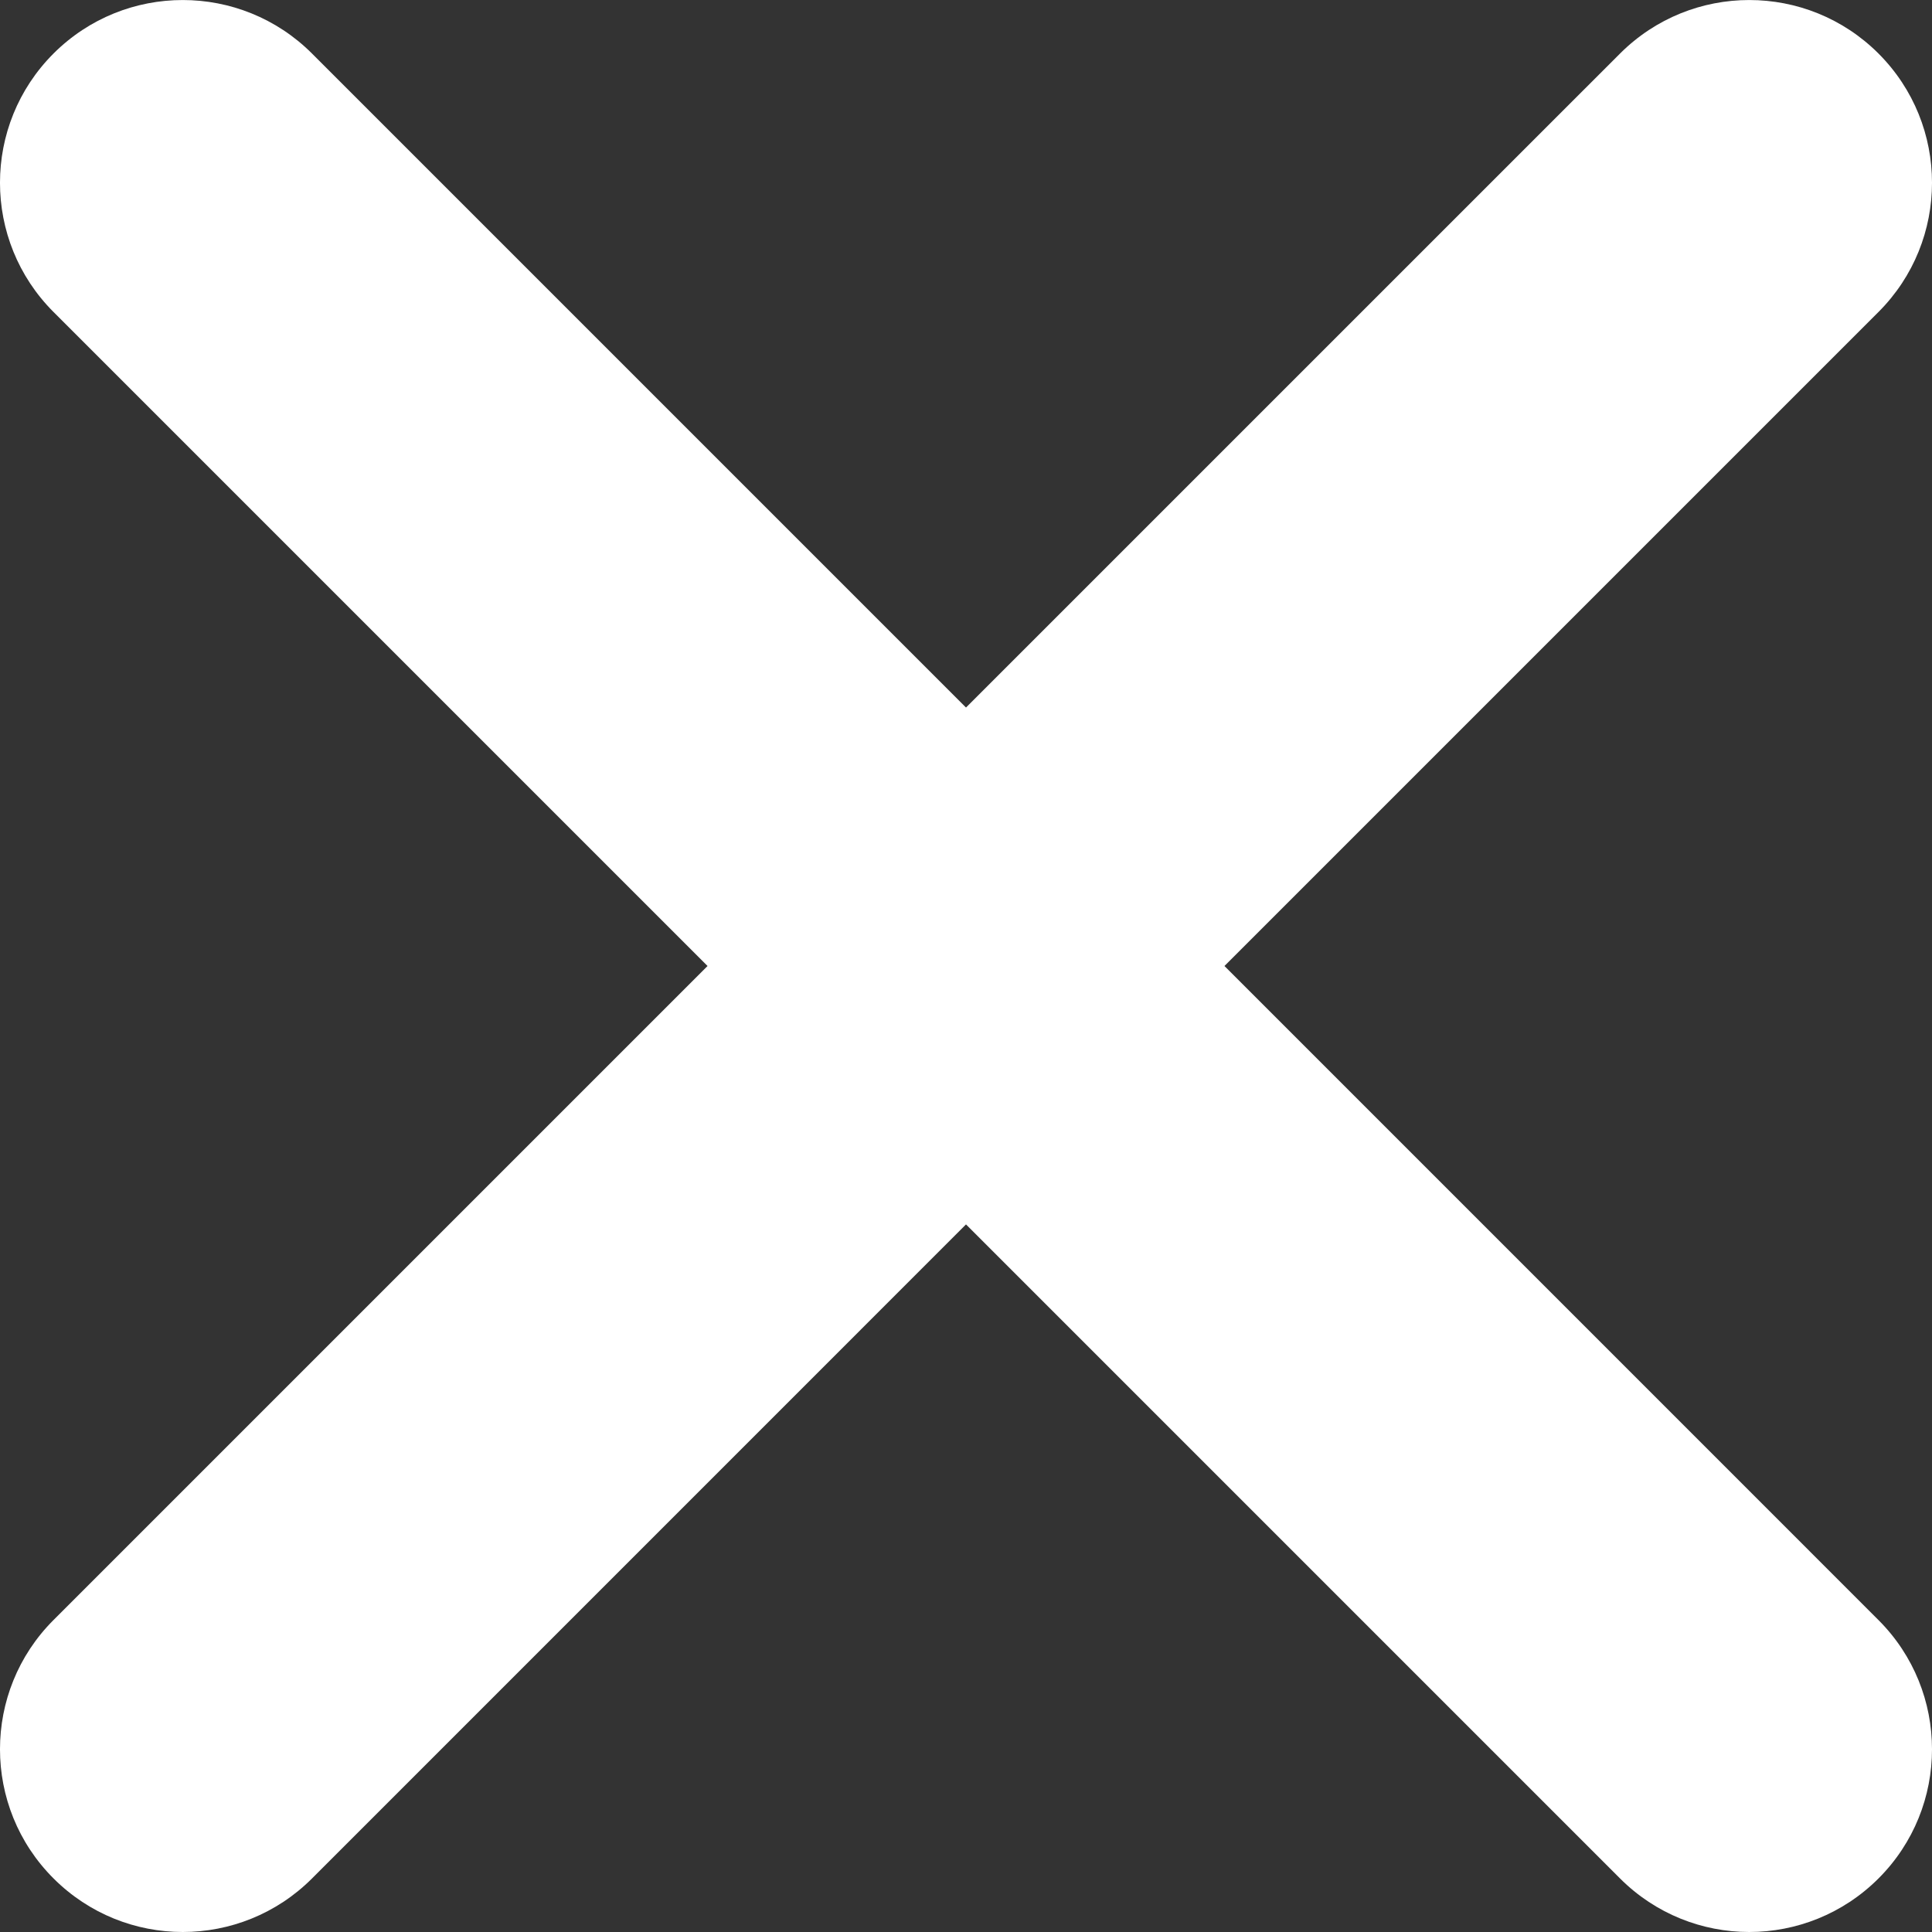 <?xml version="1.0" encoding="utf-8"?>
<!-- Generator: Adobe Illustrator 19.2.1, SVG Export Plug-In . SVG Version: 6.00 Build 0)  -->
<svg version="1.0" id="Layer_1" xmlns="http://www.w3.org/2000/svg" xmlns:xlink="http://www.w3.org/1999/xlink" x="0px" y="0px"
	 viewBox="0 0 37 37" enable-background="new 0 0 37 37" xml:space="preserve">
<rect x="0" y="0" width="37" height="37" fill="#333333" stroke="none"/>
<path fill="#FFFFFF" d="M23.45,18.5L35.975,5.975c1.367-1.367,1.367-3.583,0-4.95c-1.367-1.366-3.582-1.366-4.949,0L18.5,13.55
	L5.975,1.025c-1.367-1.366-3.583-1.366-4.95,0c-1.367,1.367-1.367,3.583,0,4.95L13.55,18.5L1.025,31.025
	c-1.367,1.366-1.367,3.583,0,4.949C1.709,36.658,2.605,37,3.5,37s1.792-0.342,2.475-1.025L18.5,23.449l12.525,12.525
	C31.709,36.658,32.605,37,33.5,37s1.791-0.342,2.475-1.025c1.367-1.366,1.367-3.583,0-4.949L23.45,18.5z"/>
</svg>
